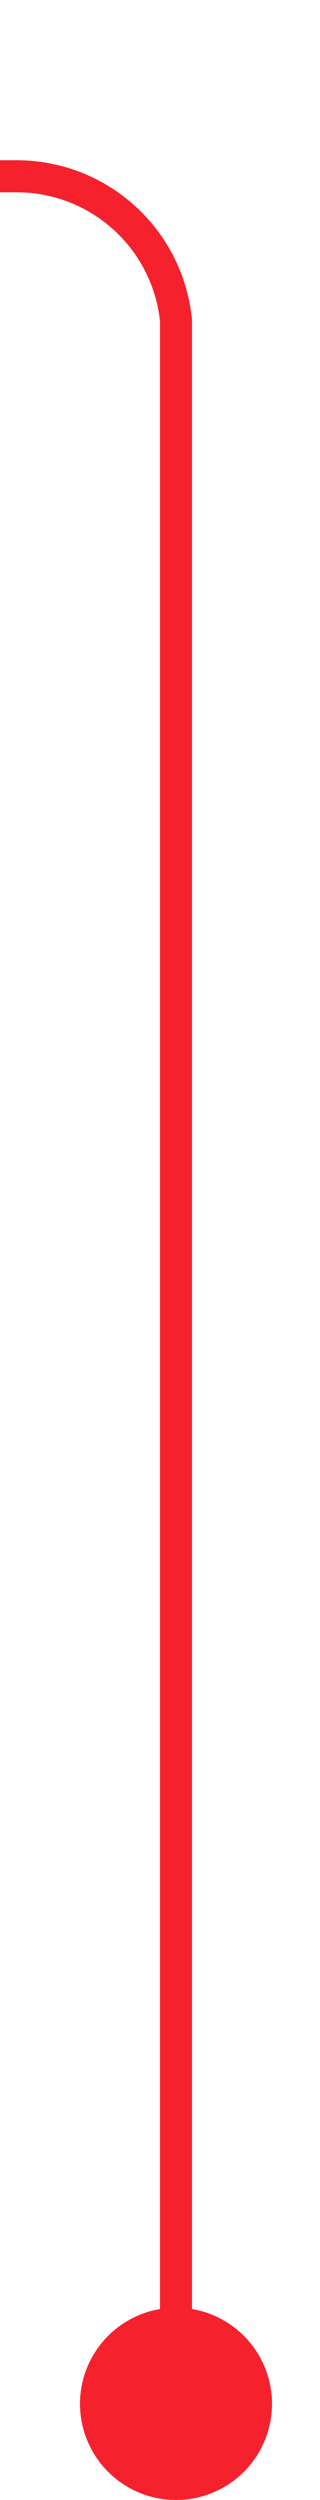 ﻿<?xml version="1.0" encoding="utf-8"?>
<svg version="1.1" xmlns:xlink="http://www.w3.org/1999/xlink" width="10px" height="78px" preserveAspectRatio="xMidYMin meet" viewBox="1124 24 8 78" xmlns="http://www.w3.org/2000/svg">
  <path d="M 1128.5 101  L 1128.5 34  A 5 5 0 0 0 1123.5 29.5 L 1068 29.5  " stroke-width="1" stroke-dasharray="0" stroke="rgba(245, 34, 45, 1)" fill="none" class="stroke" />
  <path d="M 1128.5 96  A 3 3 0 0 0 1125.5 99 A 3 3 0 0 0 1128.5 102 A 3 3 0 0 0 1131.5 99 A 3 3 0 0 0 1128.5 96 Z " fill-rule="nonzero" fill="rgba(245, 34, 45, 1)" stroke="none" class="fill" />
</svg>